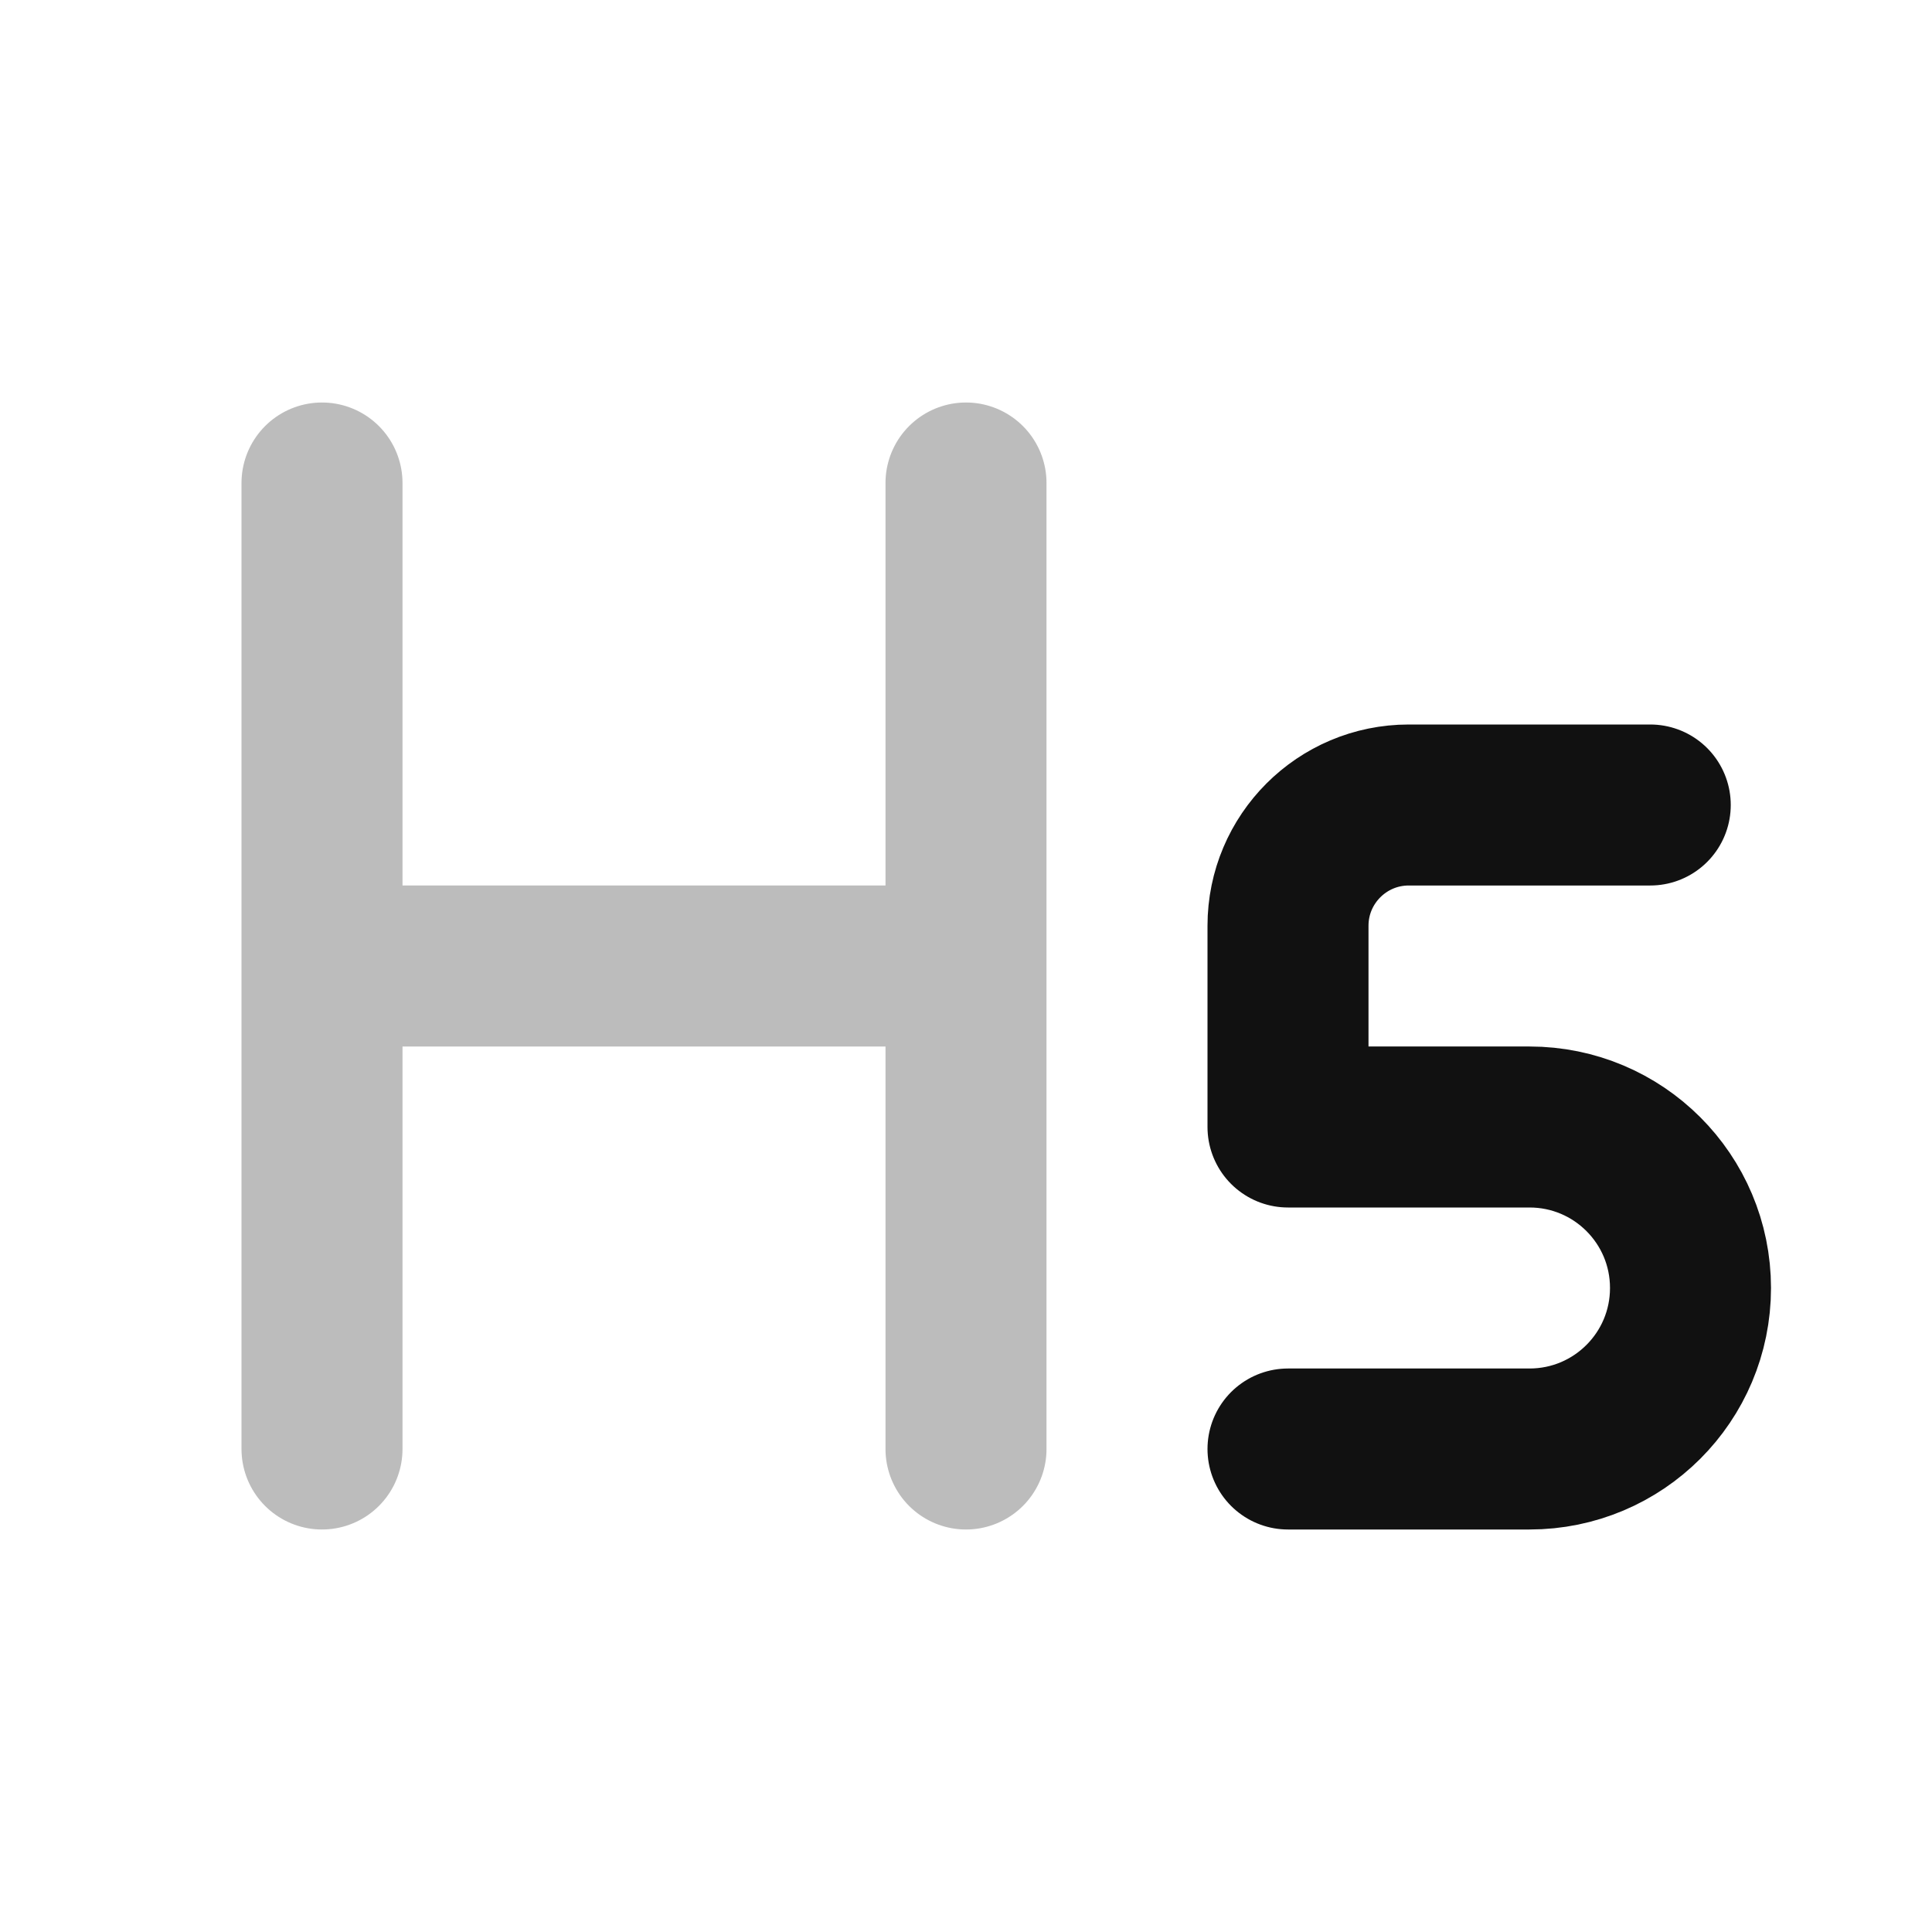<svg width="24" height="24" viewBox="0 0 24 24" fill="none" xmlns="http://www.w3.org/2000/svg">
<path opacity="0.28" d="M4 12H12M4 18V6M12 18V6" stroke="#111111" stroke-width="2" stroke-linecap="round" stroke-linejoin="round"/>
<path d="M20.5 10H17.5C16.672 10 16 10.672 16 11.5V14H19C20.105 14 21 14.895 21 16C21 17.105 20.105 18 19 18H16" stroke="#111111" stroke-width="2" stroke-linecap="round" stroke-linejoin="round"/>
</svg>
